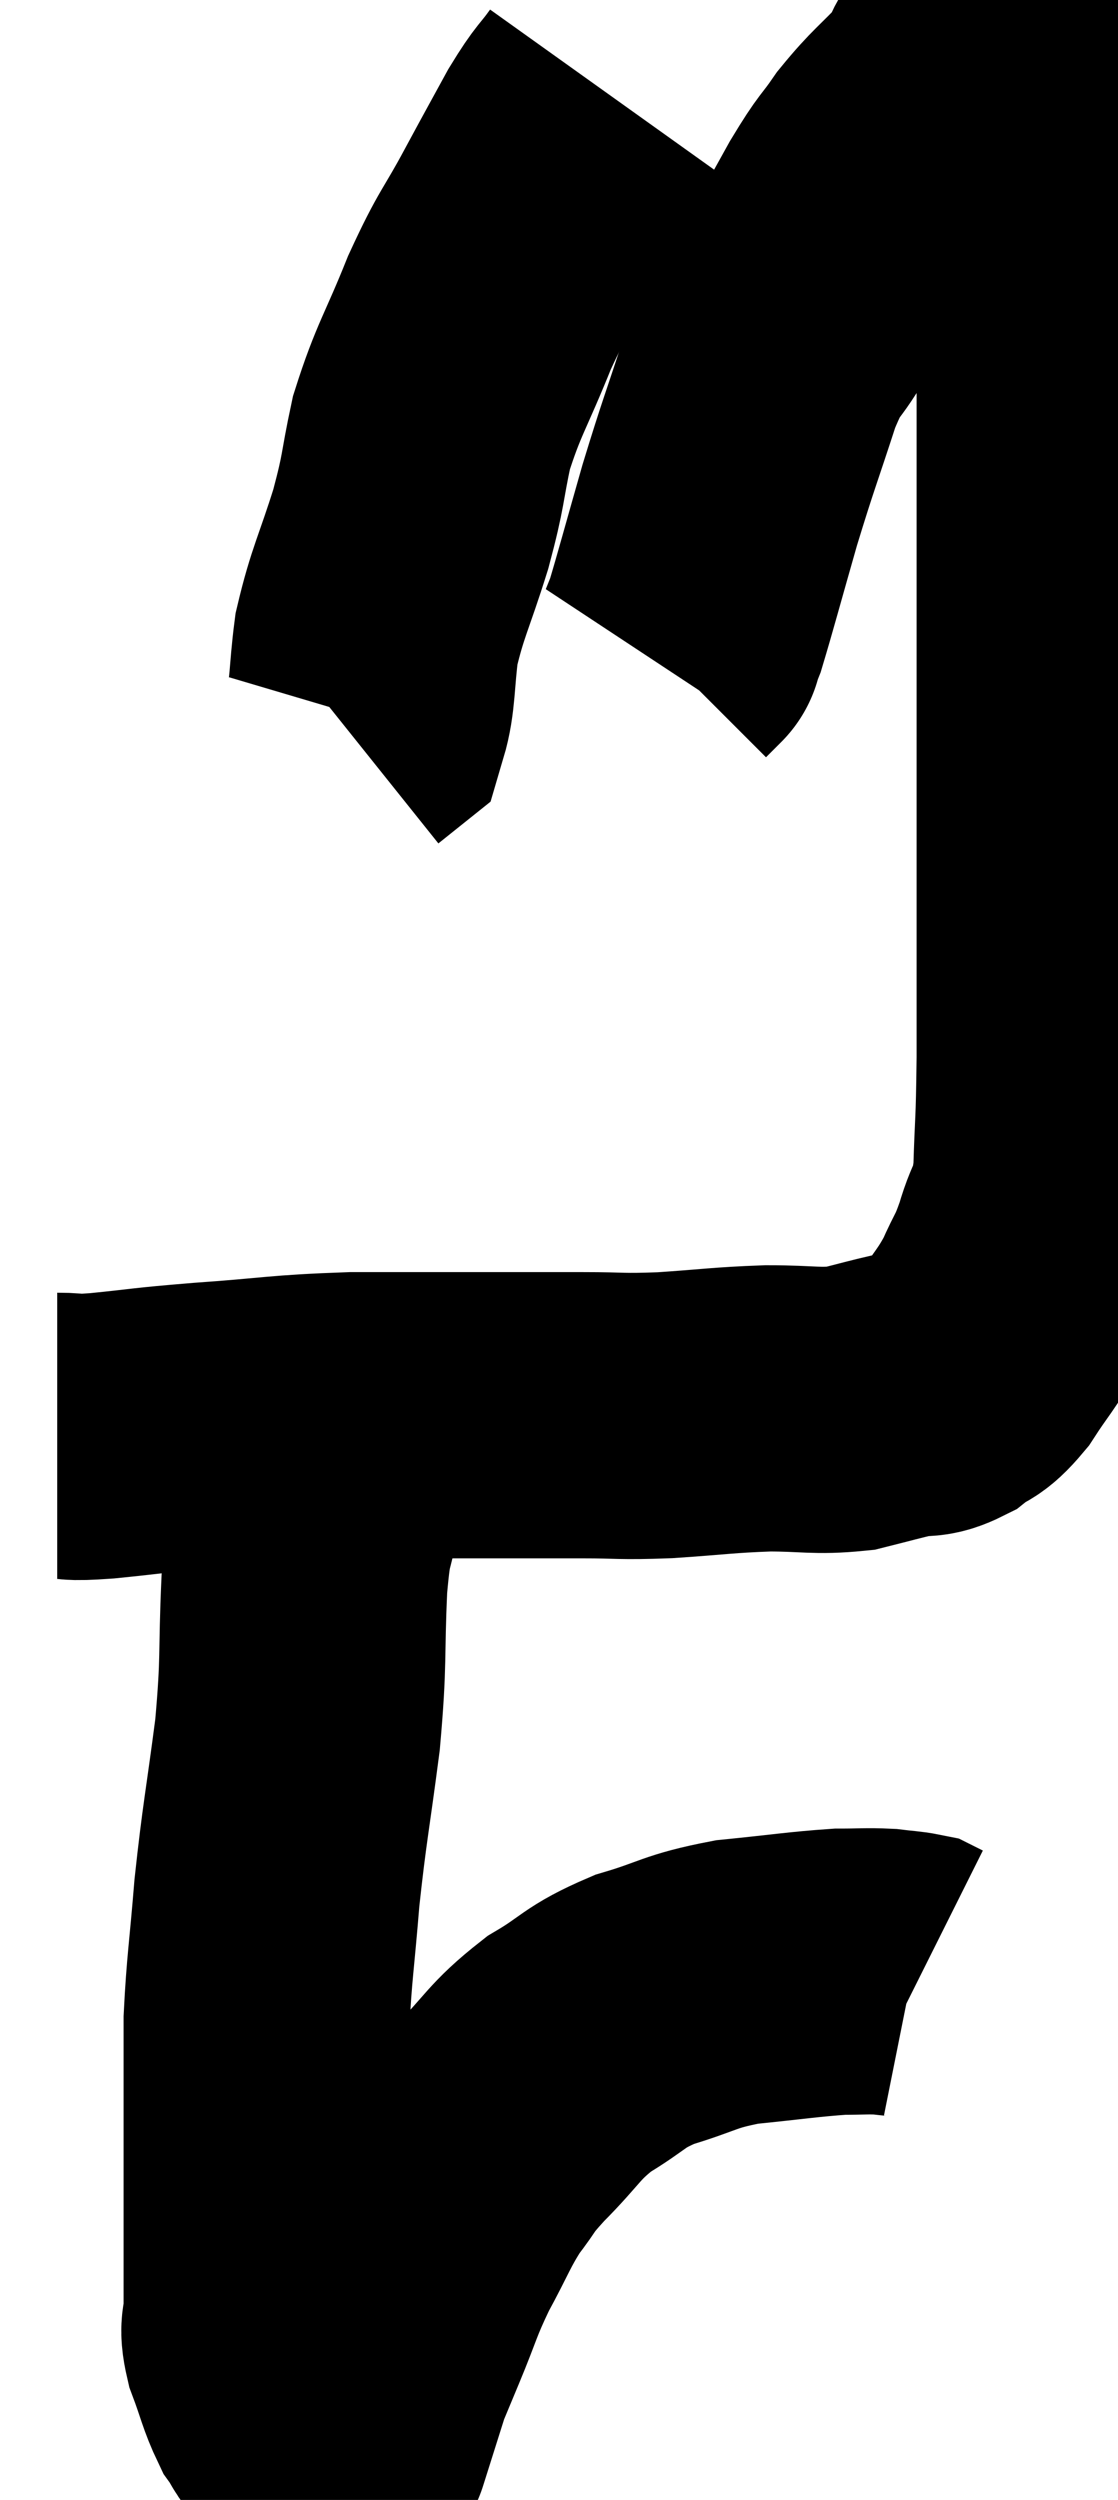 <svg xmlns="http://www.w3.org/2000/svg" viewBox="14.12 2.88 19.54 43.667" width="19.54" height="43.667"><path d="M 15.12 27.96 C 15.51 27.96, 15.255 28.005, 15.9 27.96 C 16.8 27.87, 16.605 27.87, 17.7 27.78 C 18.99 27.69, 18.99 27.645, 20.28 27.6 C 21.57 27.6, 21.855 27.6, 22.86 27.6 C 23.58 27.6, 23.58 27.6, 24.3 27.6 C 25.02 27.6, 24.93 27.63, 25.74 27.6 C 26.64 27.54, 26.73 27.51, 27.54 27.48 C 28.26 27.48, 28.38 27.54, 28.98 27.48 C 29.46 27.36, 29.55 27.33, 29.94 27.24 C 30.24 27.18, 30.24 27.27, 30.54 27.12 C 30.84 26.88, 30.825 27.015, 31.14 26.64 C 31.47 26.13, 31.53 26.115, 31.8 25.62 C 32.01 25.14, 32.025 25.215, 32.22 24.66 C 32.4 24.03, 32.475 24.225, 32.58 23.4 C 32.61 22.38, 32.625 22.65, 32.64 21.36 C 32.64 19.8, 32.64 20.055, 32.64 18.24 C 32.64 16.17, 32.64 15.885, 32.64 14.1 C 32.64 12.6, 32.64 12.495, 32.64 11.1 C 32.64 9.81, 32.64 9.66, 32.64 8.52 C 32.64 7.53, 32.64 7.305, 32.64 6.54 C 32.64 6, 32.685 5.85, 32.64 5.46 C 32.55 5.22, 32.535 5.16, 32.46 4.98 C 32.4 4.86, 32.445 4.92, 32.34 4.74 C 32.19 4.5, 32.175 4.44, 32.04 4.26 C 31.92 4.14, 31.905 4.11, 31.8 4.02 C 31.71 3.96, 31.71 3.93, 31.62 3.9 C 31.53 3.9, 31.515 3.9, 31.44 3.9 C 31.38 3.9, 31.44 3.855, 31.32 3.9 C 31.14 3.99, 31.125 3.9, 30.96 4.08 C 30.81 4.35, 30.975 4.23, 30.66 4.62 C 30.18 5.13, 30.105 5.145, 29.7 5.64 C 29.37 6.12, 29.43 5.955, 29.04 6.6 C 28.59 7.41, 28.545 7.5, 28.14 8.22 C 27.78 8.85, 27.78 8.61, 27.42 9.48 C 27.06 10.59, 27.03 10.62, 26.7 11.7 C 26.4 12.75, 26.28 13.2, 26.1 13.8 C 26.04 13.95, 26.01 14.025, 25.98 14.1 C 25.98 14.1, 26.04 14.04, 25.98 14.1 L 25.74 14.34" fill="none" stroke="black" stroke-width="5"></path><path d="M 24.72 4.5 C 24.42 4.92, 24.45 4.8, 24.12 5.34 C 23.76 6, 23.805 5.91, 23.4 6.66 C 22.95 7.5, 22.935 7.395, 22.5 8.34 C 22.08 9.39, 21.96 9.495, 21.66 10.44 C 21.48 11.28, 21.54 11.22, 21.3 12.12 C 21 13.08, 20.895 13.215, 20.7 14.04 C 20.61 14.73, 20.64 15.015, 20.52 15.42 L 20.22 15.66" fill="none" stroke="black" stroke-width="5"></path><path d="M 19.68 27.6 C 19.68 28.35, 19.74 28.365, 19.68 29.1 C 19.56 29.82, 19.53 29.52, 19.44 30.54 C 19.38 31.86, 19.44 31.83, 19.32 33.18 C 19.14 34.56, 19.095 34.695, 18.96 35.94 C 18.87 37.05, 18.825 37.26, 18.78 38.16 C 18.78 38.85, 18.78 38.835, 18.78 39.54 C 18.78 40.26, 18.78 40.32, 18.78 40.98 C 18.78 41.58, 18.78 41.61, 18.78 42.18 C 18.78 42.72, 18.78 42.84, 18.78 43.26 C 18.78 43.56, 18.69 43.47, 18.78 43.86 C 18.96 44.34, 18.975 44.475, 19.14 44.82 C 19.29 45.03, 19.275 45.09, 19.44 45.24 C 19.62 45.33, 19.68 45.375, 19.8 45.42 C 19.86 45.42, 19.845 45.42, 19.92 45.42 C 20.01 45.42, 20.025 45.42, 20.1 45.42 C 20.16 45.42, 20.19 45.42, 20.22 45.42 C 20.22 45.42, 20.13 45.705, 20.22 45.42 C 20.4 44.85, 20.415 44.745, 20.58 44.28 C 20.73 43.92, 20.655 44.1, 20.88 43.56 C 21.18 42.84, 21.15 42.81, 21.48 42.12 C 21.84 41.46, 21.855 41.34, 22.2 40.8 C 22.53 40.38, 22.395 40.47, 22.86 39.96 C 23.46 39.36, 23.43 39.255, 24.06 38.76 C 24.72 38.37, 24.645 38.295, 25.38 37.98 C 26.19 37.74, 26.145 37.665, 27 37.5 C 27.9 37.41, 28.155 37.365, 28.8 37.32 C 29.19 37.32, 29.265 37.305, 29.58 37.32 C 29.82 37.35, 29.91 37.35, 30.06 37.38 C 30.12 37.41, 30.15 37.425, 30.18 37.44 L 30.18 37.44" fill="none" stroke="black" stroke-width="5"></path></svg>